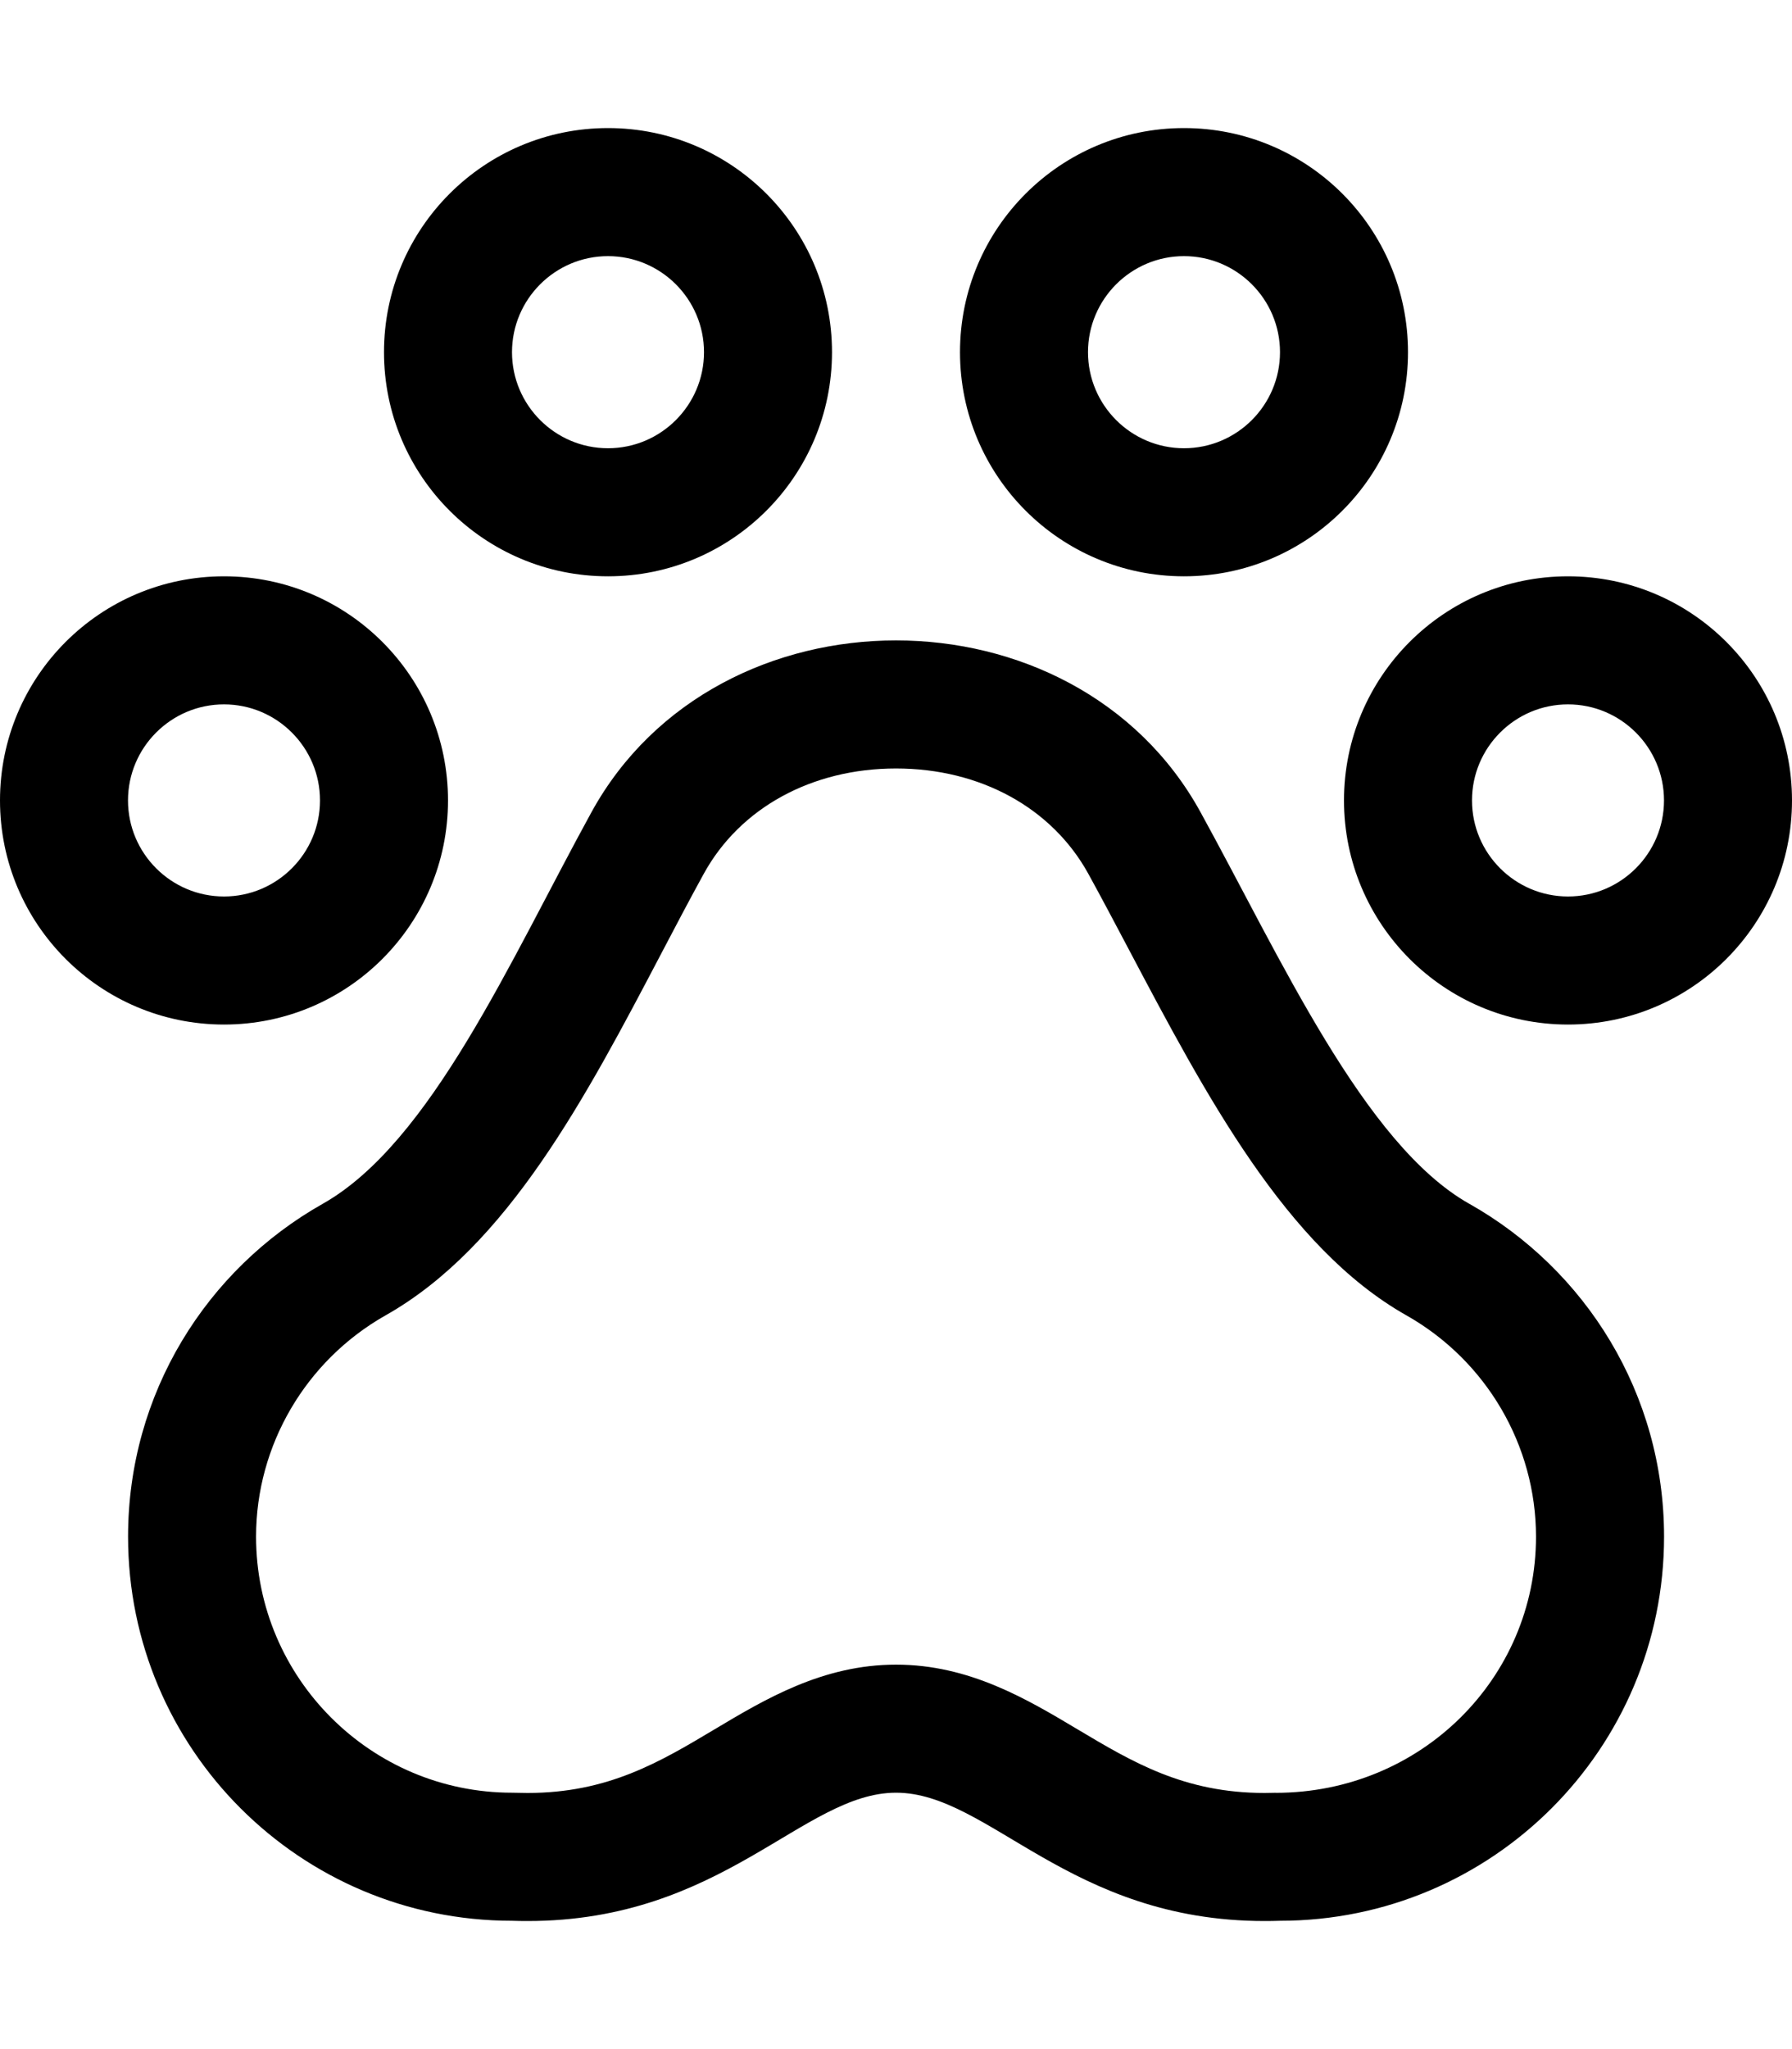 <!-- Generated by IcoMoon.io -->
<svg version="1.1" xmlns="http://www.w3.org/2000/svg" width="28" height="32" viewBox="0 0 28 32">
<title>paw-alt</title>
<path d="M22.957 18.799c-1.643-0.927-2.946-3.838-4.198-6.114-0.983-1.79-2.871-2.684-4.759-2.684s-3.776 0.894-4.759 2.684c-1.268 2.31-2.508 5.16-4.198 6.114-1.816 1.025-3.042 2.962-3.042 5.198 0 3.313 2.686 5.999 6 5.999 0.082 0.003 0.162 0.004 0.242 0.004 3.055 0 4.308-2.004 5.758-2.004s2.703 2.004 5.758 2.004c0.079 0 0.16-0.001 0.242-0.004 3.314 0 6-2.686 6-5.999 0-2.236-1.227-4.173-3.043-5.198zM19.933 27.997l-0.174 0.003c-1.258 0-2.065-0.483-2.921-0.993-0.794-0.474-1.694-1.011-2.837-1.011s-2.043 0.537-2.837 1.011c-0.856 0.511-1.664 0.993-2.921 0.993l-0.242-0.004c-2.206 0-4-1.794-4-3.999 0-1.426 0.776-2.751 2.026-3.457 1.904-1.075 3.127-3.405 4.31-5.658 0.22-0.419 0.439-0.836 0.658-1.234 0.566-1.032 1.69-1.647 3.006-1.647s2.439 0.616 3.006 1.648c0.207 0.376 0.415 0.77 0.626 1.169 1.212 2.293 2.466 4.664 4.341 5.723 1.25 0.706 2.026 2.031 2.026 3.457 0 2.205-1.794 3.999-4.067 4zM7 12.5c0-1.933-1.567-3.5-3.5-3.5s-3.5 1.567-3.5 3.5 1.567 3.5 3.5 3.5 3.5-1.567 3.5-3.5zM2 12.5c0-0.827 0.673-1.5 1.5-1.5s1.5 0.673 1.5 1.5-0.673 1.5-1.5 1.5-1.5-0.673-1.5-1.5zM24.5 9c-1.933 0-3.5 1.567-3.5 3.5s1.567 3.5 3.5 3.5 3.5-1.567 3.5-3.5-1.567-3.5-3.5-3.5zM24.5 14c-0.827 0-1.5-0.673-1.5-1.5s0.673-1.5 1.5-1.5 1.5 0.673 1.5 1.5-0.673 1.5-1.5 1.5zM18.5 9c1.933 0 3.5-1.567 3.5-3.5s-1.567-3.5-3.5-3.5-3.5 1.567-3.5 3.5 1.567 3.5 3.5 3.5zM18.5 4c0.827 0 1.5 0.673 1.5 1.5s-0.673 1.5-1.5 1.5-1.5-0.673-1.5-1.5 0.673-1.5 1.5-1.5zM9.5 9c1.933 0 3.5-1.567 3.5-3.5s-1.567-3.5-3.5-3.5-3.5 1.567-3.5 3.5 1.567 3.5 3.5 3.5zM9.5 4c0.827 0 1.5 0.673 1.5 1.5s-0.673 1.5-1.5 1.5-1.5-0.673-1.5-1.5 0.673-1.5 1.5-1.5z"></path>
</svg>
